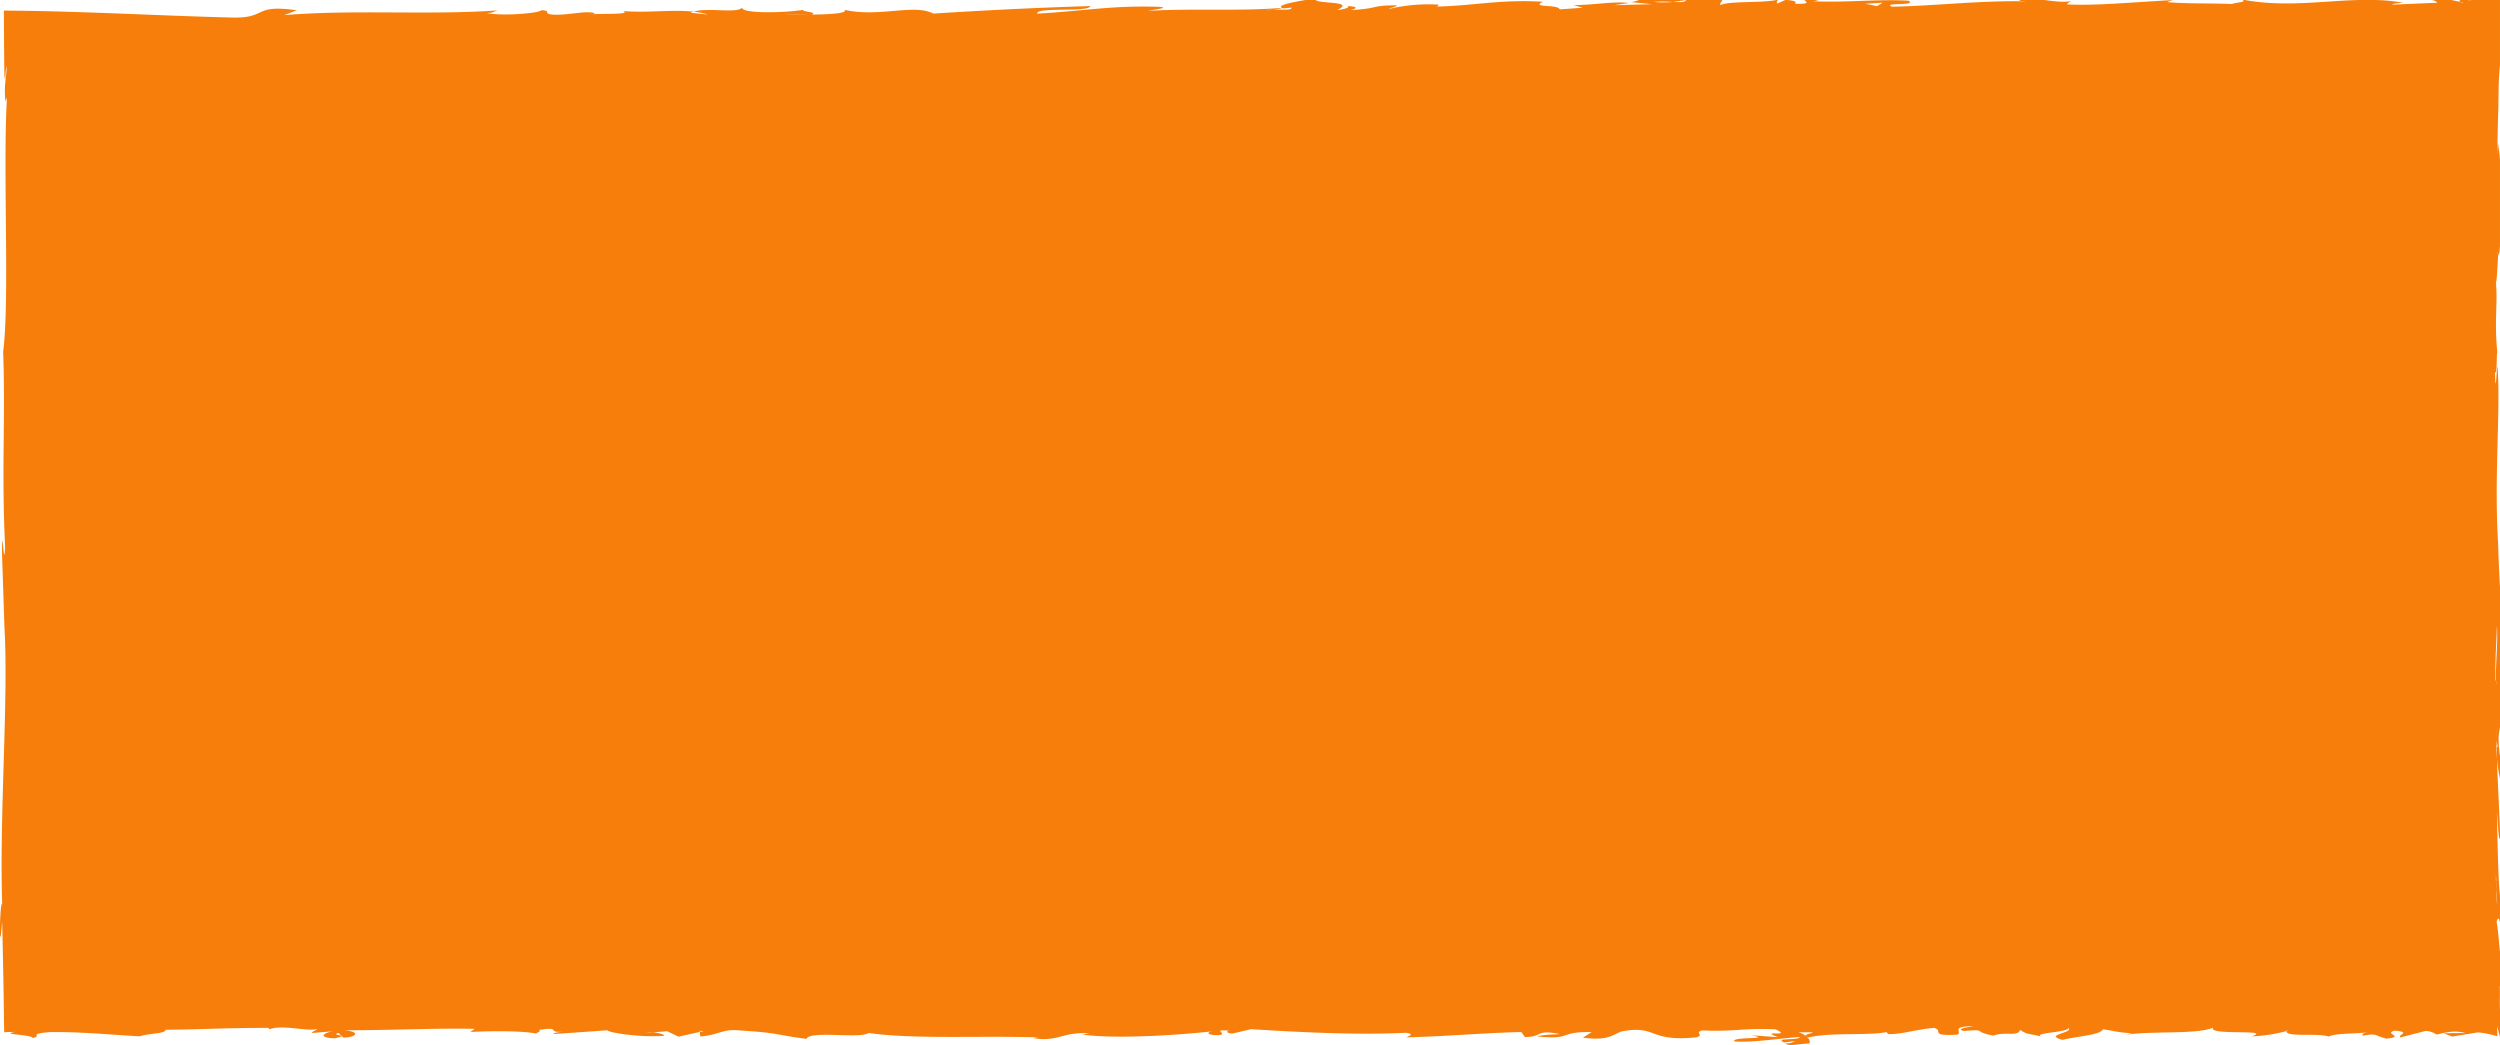 <svg xmlns="http://www.w3.org/2000/svg" width="1040.517" height="434.938" viewBox="0 0 1040.517 434.938">
  <path id="Path_14" data-name="Path 14" d="M561.571,249.265l.028,0s-.006.008-.008.012a3.845,3.845,0,0,0,.559.227l3.373-.34c.391,1.255-4.2.759-7.657.849-2.455.279-4.689.411-1.4.078.431-.044.913-.068,1.4-.078,1.762-.207,3.621-.482,3.725-.735l-.02-.01c-17.55,1.5-35.964.113-55.688,1.249,1.712-.47,9.664-1.289,4.592-1.667-19.588-.666-30.982,1.7-50.735,2.837-.893-2.893,21.372-.412,22.122-3.168-20.821.646-42.241,1.652-65.388,3.138-8.083-4.24-22.582,1.731-36.938-1.577,1.359,1.421-5.782,1.934-13.574,1.973-.02.015,0,.019-.02.03l-1.164-.03c-3.79,0-7.649-.086-10.617-.254l10.617.254h1.184c2.677-1.157-5.545-1.188-3.259-2.023-6.83,1.3-26.535,1.836-25.761-.93-1.784,2.676-14.653-.127-20.27,1.765a30.74,30.74,0,0,1,5.98,1.188l-7.212-.744a5.221,5.221,0,0,1,1.233-.443c-8.614-1-18.472.558-29.272-.249,3.417,1.52-7.959.956-13.19,1.34-.528.07-1.1.13-1.514.172.4-.072.921-.128,1.514-.172.894-.119,1.661-.269,1.314-.417-3.24-1.46-12.444,1.279-18.54.413-2.76-.609.682-1.555-3.8-1.691-.1,1.2-16.5,2.592-22.576,1.126,2.808.007,2.857-.6,4.572-1.064-28.772,2.055-59.48-.449-88.872,1.971l5.212-2.019c-18.361-2.6-12.062,3.322-26.626,3.031-16.459-.406-33.175-1.139-49.857-1.768-8.341-.314-16.673-.6-24.961-.81q-6.216-.156-12.393-.245l-8.051-.083q.026,5.035.051,9.982.05,8.413.152,16.712c.36,4.683.44-2.708.954-3.5-.152,5.557-1.178,7.138-.53,14.675l.662-1.685c-1.793,29.171,1.213,84.247-1.6,105.858,1.058,27.918-.761,47.582.829,81.483-.59,10.7-1.141-12.432-1.305,2.027l1.027,31.206c1.761,30.428-2.287,79.225-.881,116.673l-.1-1.624c-.458-.882-1.013,6.964-.857,13.117.325,2.144.495-1.995.884-5.674.295,12.929.482,22.009.61,29.972.064,3.981.113,7.683.153,11.447q.007.706.015,1.415l0,.355,0,.166,0,.05.007.2.026.795c.014.516.029,1.047.045,1.605l1.047-.083.312-.02.162-.01.083-.005.3-.005,2.77-.044c-7.038,1.126,6.53.979,7.232,2.545,4.292-1.022-2.466-1.623,7.081-2.478,13.586-.146,26.1,1.2,37.375,1.754,4.572-1.389,10.572-1.007,10.871-2.727,15.344-.1,23.886-.785,42.72-.769l.482.593c5.066-2.148,16.326,1.088,19.836-.149-.523.758-2.529,1.071-2.026,1.666l8.557-.691c-4.041.649-6.347,2.683.691,2.913,7.324-1.507-2.015-1.027,1.553-2.259l2.209,1.992c5.525-.217,7.078-2.468.32-3.073,18.843.024,37.446-.93,54.234-.6l-1.784,1.3c9.3-.48,21.857-.47,27.377.668.251-.381,2.537-1.074,1.053-1.5,10.159-1.617,2.674,1.539,10.705.585.721-.1,1.458-.193,2.164-.3l.4-.062-.4.062c-.825.127-1.541.226-2.164.3-2.268.3-4.364.589-4.729,1.139l22.633-1.593c.237.965,13.991,3.131,23.558,2.277.371-.541-2.375-1.276-4.815-1.387l-2.437.206a7.662,7.662,0,0,1,2.438-.206l6.125-.484,4.718,2.253,8.865-1.976-.028-.435,1.764.055-1.735.381.16,1.883c6.53-.376,9.122-2.792,14.4-2.626,19.776,1.2,15.755,1.845,29.8,3.631,1.581-3.6,22.353.132,25.921-2.452,18.763,2.708,45.94,1.065,70.531,1.843l-2.015.318c10.509,1.673,11.964-2.732,23.3-2l-2.837.533c14.55,1.922,40.08.166,53.891-1.355-2.823.538-1.393,1.695,3.06,1.57,3.762-.7-3.659-2.524,4.167-1.843-1.932.348-.405,1.139,1.379,1.158l7.672-1.794c20.081,1.233,43.7,2.525,64.523,1.487,3.862.636,1.033,1.286.12,1.9,16.508-.379,32.925-1.88,47.829-2.207l1.513,2.079c7.3,0,4.521-3.184,14.019-1.331,2.118.279-6.279.134-8.885,1.057,14.661,1.579,8.654-2.028,22.653-1.8l-3.659,2.347c10.731,1.389,12.244-1.237,16.146-2.62,15.073-2.765,10.709,4.528,31.21,2.455,3.248-1.155-1.073-1.707,2.175-2.861,14.422.605,16.137-1.054,30.6-.452,7.715,3.5-7.358,0,1.039,3.274l-10.989-.793c9.476,1.846-8.614.469-7.129,2.545,7.1.6,17.9-1.156,27.168-1.846,0,1.57-10.766.182-6.487,2.3l4.752-.64c-1.3.461-1.533,1.056-4.312,1.013,1.707,1.476,5.588.088,10.124.049.3-.786.091-1.878-1.26-2.966a1.077,1.077,0,0,1-.168-.133c.059.045.112.089.168.133a3.909,3.909,0,0,0,1.046.428c9.287-2.255,24.979-.548,32.951-2.343-1.282.466-.188.6.231.973,5.623.088,11.405-1.985,18.946-2.583,4.11,1.157-2.377,3.459,9.7,2.818,2.146-1.3-3.219-3.555,6.9-3.506,0,0-8.836,1.061-4.11,1.977,9.935-.91,3.219.419,12.264,1.9,5.183-1.839,9.906.647,11-2.348,3.22,1.987,2.355,1.251,8.605,2.68-2.78-1.618,11.83-1.613,11.419-3.555,2.566,2.219-10.569,2.722-2.4,5.032,5.6-1.477,15.98-2.025,16.836-4.42,4.152.53,6.1,1.368,12.286,1.638a3.23,3.23,0,0,1,.6.024l-.6-.024a8.983,8.983,0,0,0-2.405.573c11.844-1.609,29.315,0,36-2.9-2.389,3.458,25.162.422,16.126,3.647a67.869,67.869,0,0,0,14.43-2.227c.02-.106-.068-.183-.006-.306.6.01.46.133.006.306-.531,2.694,12.278.682,17.65,2.279,2.671-1.454,10.961-1.043,16.384-1.788.206-.033.42-.065.647-.1-.21.034-.427.065-.647.1-1.971.317-2.951.762-2.182,1.426,6.048-1.106,4.544-.051,9.7,1.242,8.2-.828-1.5-2.062,3.451-3.325,7.1.615,1.073,1.711,2.355,2.823l10.577-2.717a8.894,8.894,0,0,1,4.515,1.521c3.651-.788,6.913-1.937,12.056-.639l-9.067.087,3.471,1.38,10.774-1.74a43.177,43.177,0,0,1,8.065,1.616l-.139-4.118,1.228,4.436V666.5c-.184-3.651.092-8.352-.147-10.026.048.112.1.156.147.144V642.105c-.569-4.419-.479-6.751-1.4-12.4.491-2.071.966-1.639,1.4.112V618.731c-.782-6.145-1.042-23.522-1.3-34.859.4,3.789.714,12.9,1.3,10.973v-2.466c-.345-10.391-.953-20.374-1.265-30.47-.15-1.614-.265-3.378-.324-5.5a1.637,1.637,0,0,0,.193.333c-.023-1.183-.044-2.394-.056-3.656-.042-1.248-.045-2.862-.01-5.256-.011,1.765,0,3.524.01,5.256a9.96,9.96,0,0,0,.45,3.266c-.092.779-.239.709-.394.389.033,1.741.078,3.426.131,5.167a67.818,67.818,0,0,0,1.265,8.208v-9.509a47.681,47.681,0,0,1-.595-7.761,41.306,41.306,0,0,1,.595-4.214V490.319c-.293-4.892-.57-10.559-.794-18.224-1.7-27.82,1.041-53.941-.2-73.28-.455-1.056-.8,14.459-1.086,1.91.911,2.178.583-7.537.946-8.147-1.329-13.619.3-20.081-.613-29.73.317,2.257.667-5.669.98-10.883a3.2,3.2,0,0,1-.448-1.169l.454,1.051c0,.038,0,.07-.006.117.468.633.625-1.866.763-3.57V312.389c-.206-2.324-.488-4.622-.878-6.906l-.317,5.223.528-20.508-.026.873c-.06,2.769-.161,6.232-.372,10.986l.372-10.986c.162-7.8-.047-9.812.693-18.293V246h-11.666a5.2,5.2,0,0,1-1.919,0h-2.981c-.218.256-.452.512-.119.754a4.617,4.617,0,0,1,1.436.439,3.551,3.551,0,0,1-1.436-.439c-.974-.216-2.3-.475-3.553-.754h-8.258a3.974,3.974,0,0,1,2.453,1.139l-18.221.769c-2.035,0,1.5-.724,4.062-.733A76.646,76.646,0,0,0,1016.671,246H1009.8c-15.183.4-30.844,3.009-47.569,0h-.82c1.64.964-2.379.9-4.538,1.674-7.82-.379-19.645-.064-26.883-.807l2.306-.833c-18.612,1.019-31.441,2.337-43.725,1.816-.6.361.091-1.2,2.312-1.437-3.9.656-8.125.137-11.879-.413H868.785a2.178,2.178,0,0,0-.332.338l3.342.254c-17.935-.54-37.78,1.8-56.315,2.212-4.341-1.937,10.683-.2,6.89-2.5-12.855-.763-25.893.871-39.883.22a8.011,8.011,0,0,0,2.431-.524h-5.831c.164.607,3.3,1.755-3.953,1.58.584-.881.142-1.154-2.992-1.58h-1.095l-3.2,1.44c-.425-.183-.482-.892.23-1.44h-.667c-6.3,1.324-19.508.348-23.238,2.08-.723-.333.424-1.281.693-2.08H729.737c-.095.973-2.469.939-5.525.808a36.654,36.654,0,0,1-7.991-.03,56.666,56.666,0,0,1,7.991.03c1.9-.193,3.688-.5,5.5-.808H710.167a10.893,10.893,0,0,1-3.514.869l8.933.866-15.783.433,6.259-.94c-7.241-.747-14.685.915-23.107.876l3.859,1.108-9.616.681c-.947-2.282-12.3-.514-7.029-3.15-17.6-1.124-29,1.731-44.9,2-.216.009-.467.014-.764.012.257,0,.509-.008.764-.012,1.853-.077,1.026-.493,1.536-.82a71.573,71.573,0,0,0-20.889,1.853c1.161-.713,3.428-.948,3.467-1.555-11.231-.028-6.827,1.3-19.222,1.986,3.428-.954,2.355-1.443-1.024-1.686.522.837-2.335,1.431-4.612,1.667,7.9-3.841-7.525-2.5-8.884-4.183h-4.366C566.15,246.941,559.414,248.124,561.571,249.265Zm505.4,363.618a20.907,20.907,0,0,1,.124,3.2l.263,6.725a45.154,45.154,0,0,1-.263-6.725l-.124-3.2c-.043-.221-.1-.389-.168-.343l.043-2.877Zm.249-106.314c.639,5.444-.833,19.363-.27,23.122l.379.906c-.177-.094-.3-.413-.379-.906l-.3-.746C1066.41,520.949,1067.132,512.3,1067.218,506.57ZM811.642,247.107l-2.349,1.433-4.935-.971ZM779.675,677.192a10.412,10.412,0,0,0-3.085-1.543C788.463,675.536,778.645,675.972,779.675,677.192Z" transform="translate(-28.014 -246)" fill="#f77e0b"/>
</svg>
